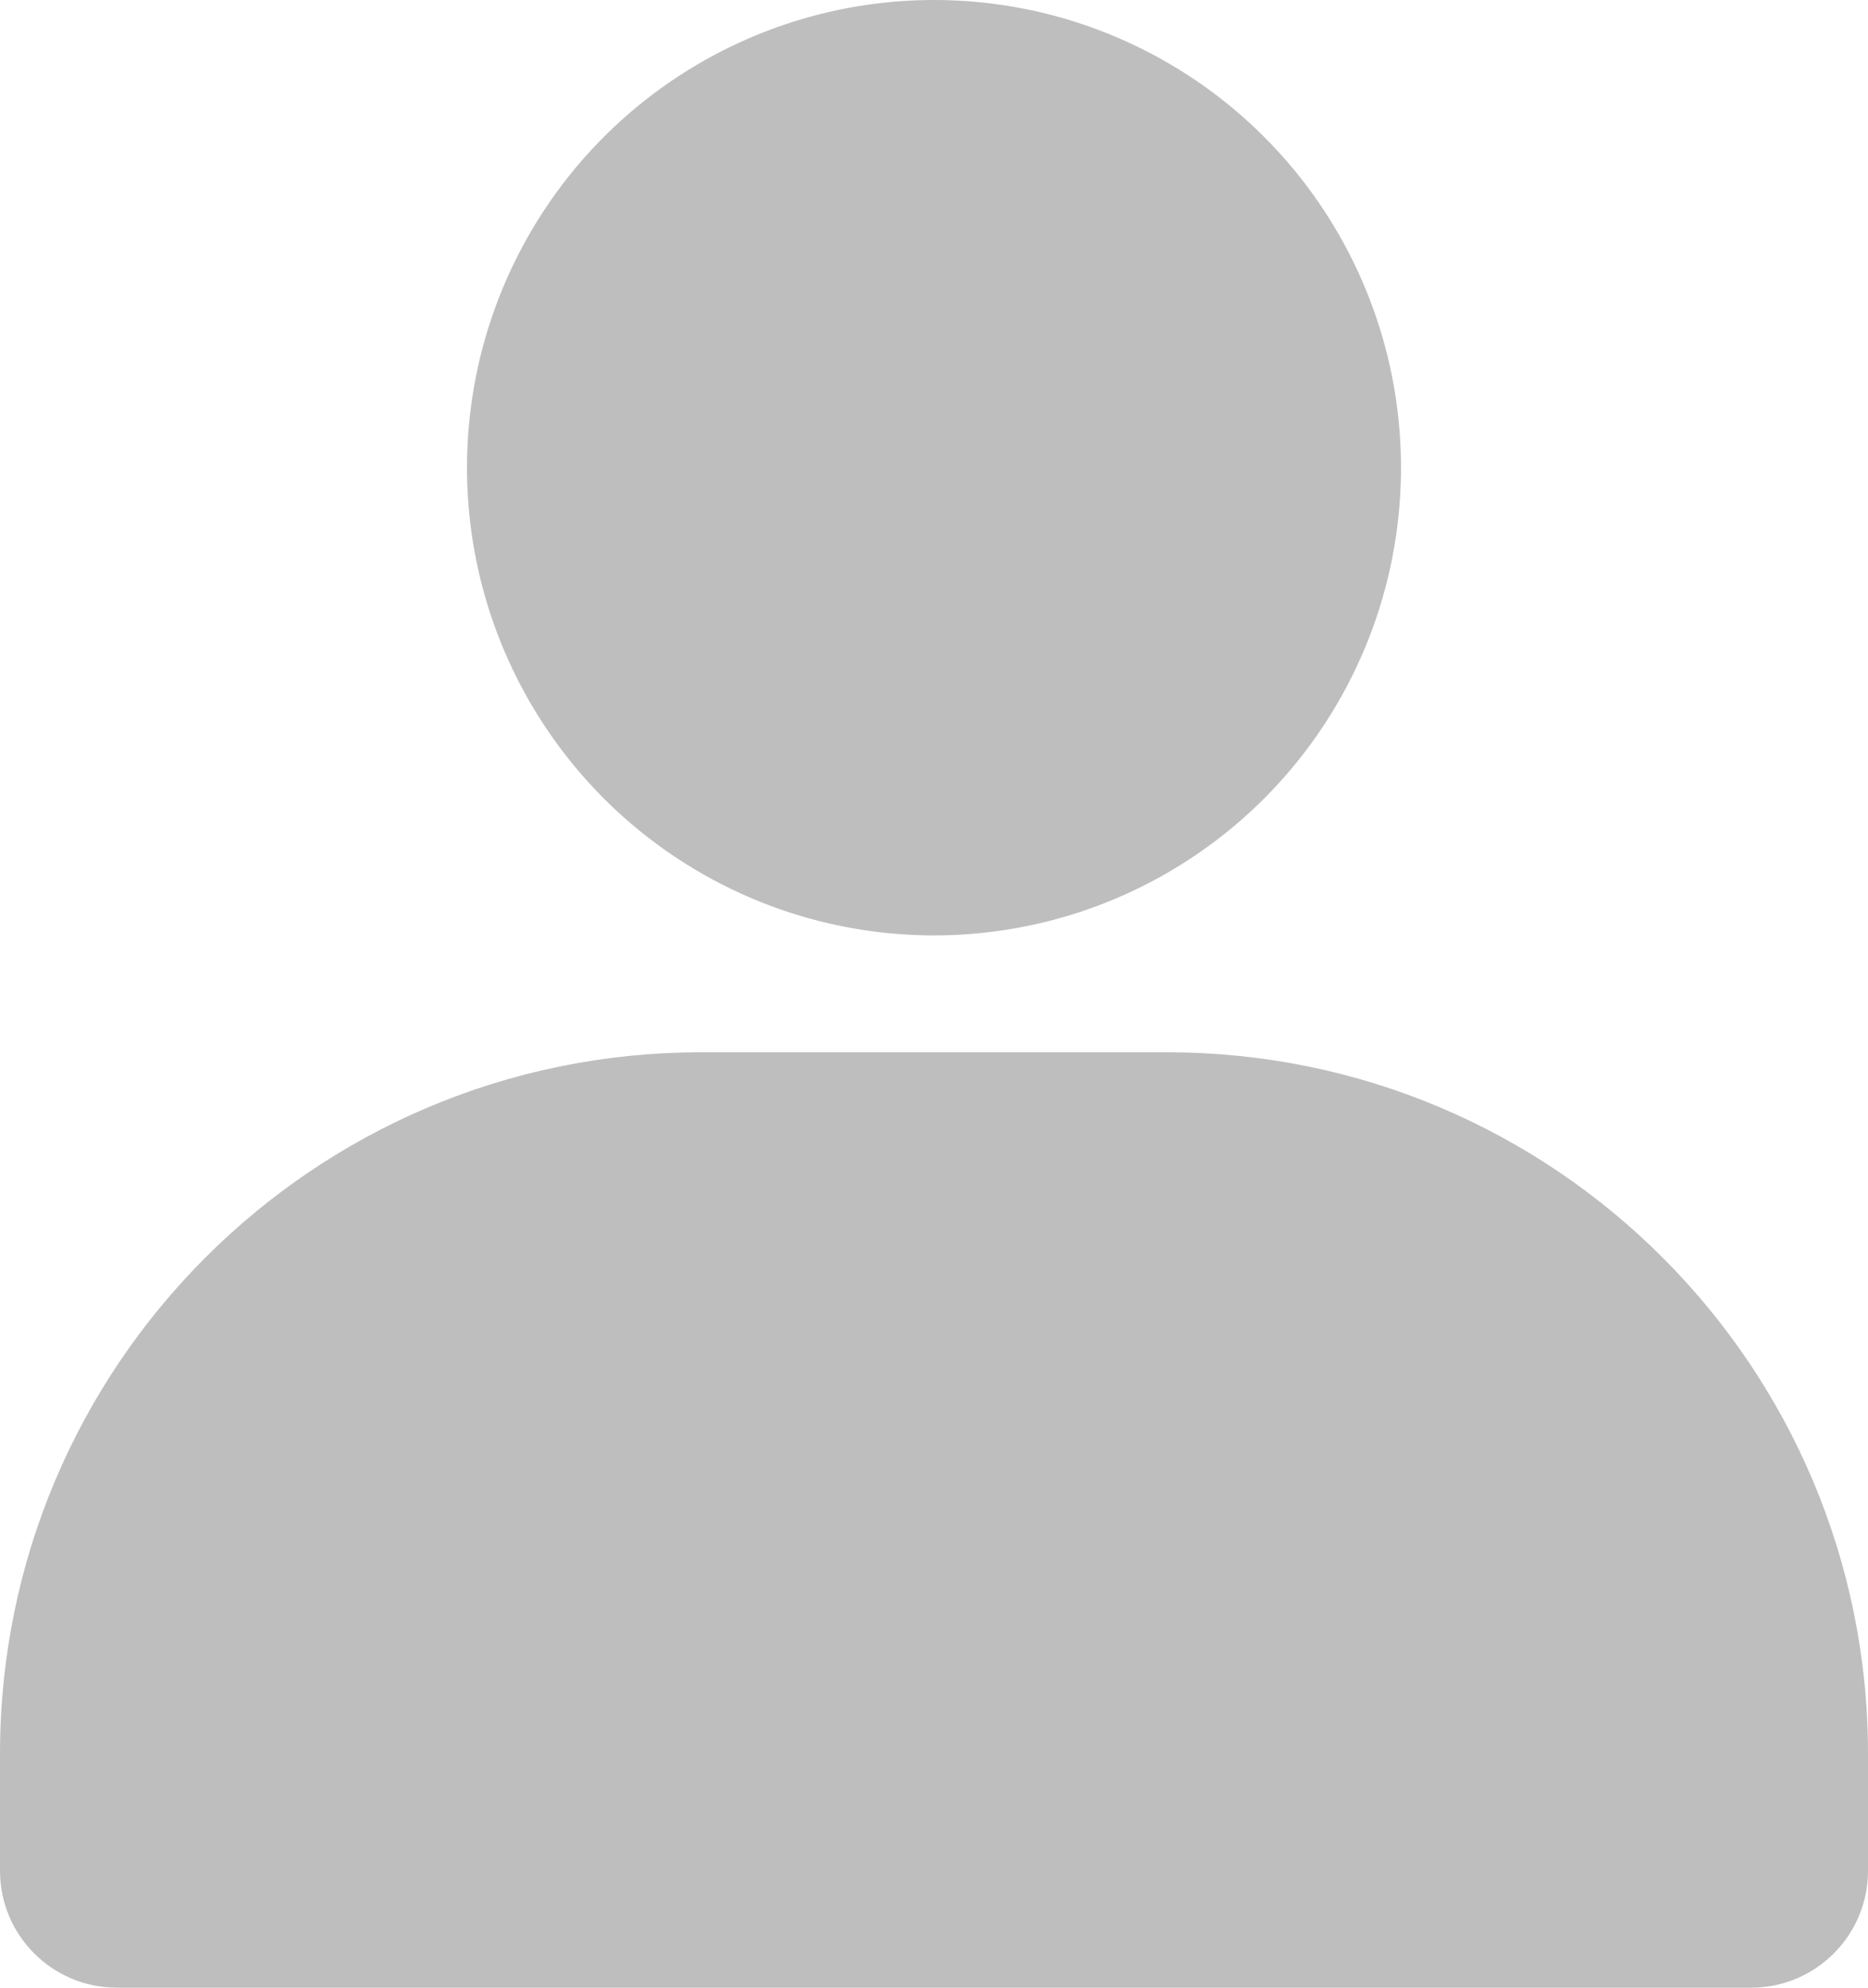 <?xml version="1.0" encoding="UTF-8"?>
<svg width="47px" height="50px" viewBox="0 0 47 50" version="1.1" xmlns="http://www.w3.org/2000/svg" xmlns:xlink="http://www.w3.org/1999/xlink">
    <!-- Generator: Sketch 54.1 (76490) - https://sketchapp.com -->
    <title>iconfinder_user_account_profile_5402435</title>
    <desc>Created with Sketch.</desc>
    <g id="Page-1" stroke="none" stroke-width="1" fill="none" fill-rule="evenodd">
        <g id="Artboard" transform="translate(-887, -106)" fill="#BEBEBE" fill-rule="nonzero">
            <g id="iconfinder_user_account_profile_5402435" transform="translate(887, 106)">
                <ellipse id="Oval" cx="23.5" cy="11.765" rx="11.75" ry="11.765"></ellipse>
                <path d="M47,44.118 L47,47.059 C47,48.683 45.685,50 44.062,50 L2.938,50 C1.315,50 0,48.683 0,47.059 L0,44.118 C-5.21804822e-15,34.371 7.891,26.471 17.625,26.471 L29.375,26.471 C39.109,26.471 47,34.371 47,44.118 Z" id="Path"></path>
            </g>
        </g>
    </g>
</svg>